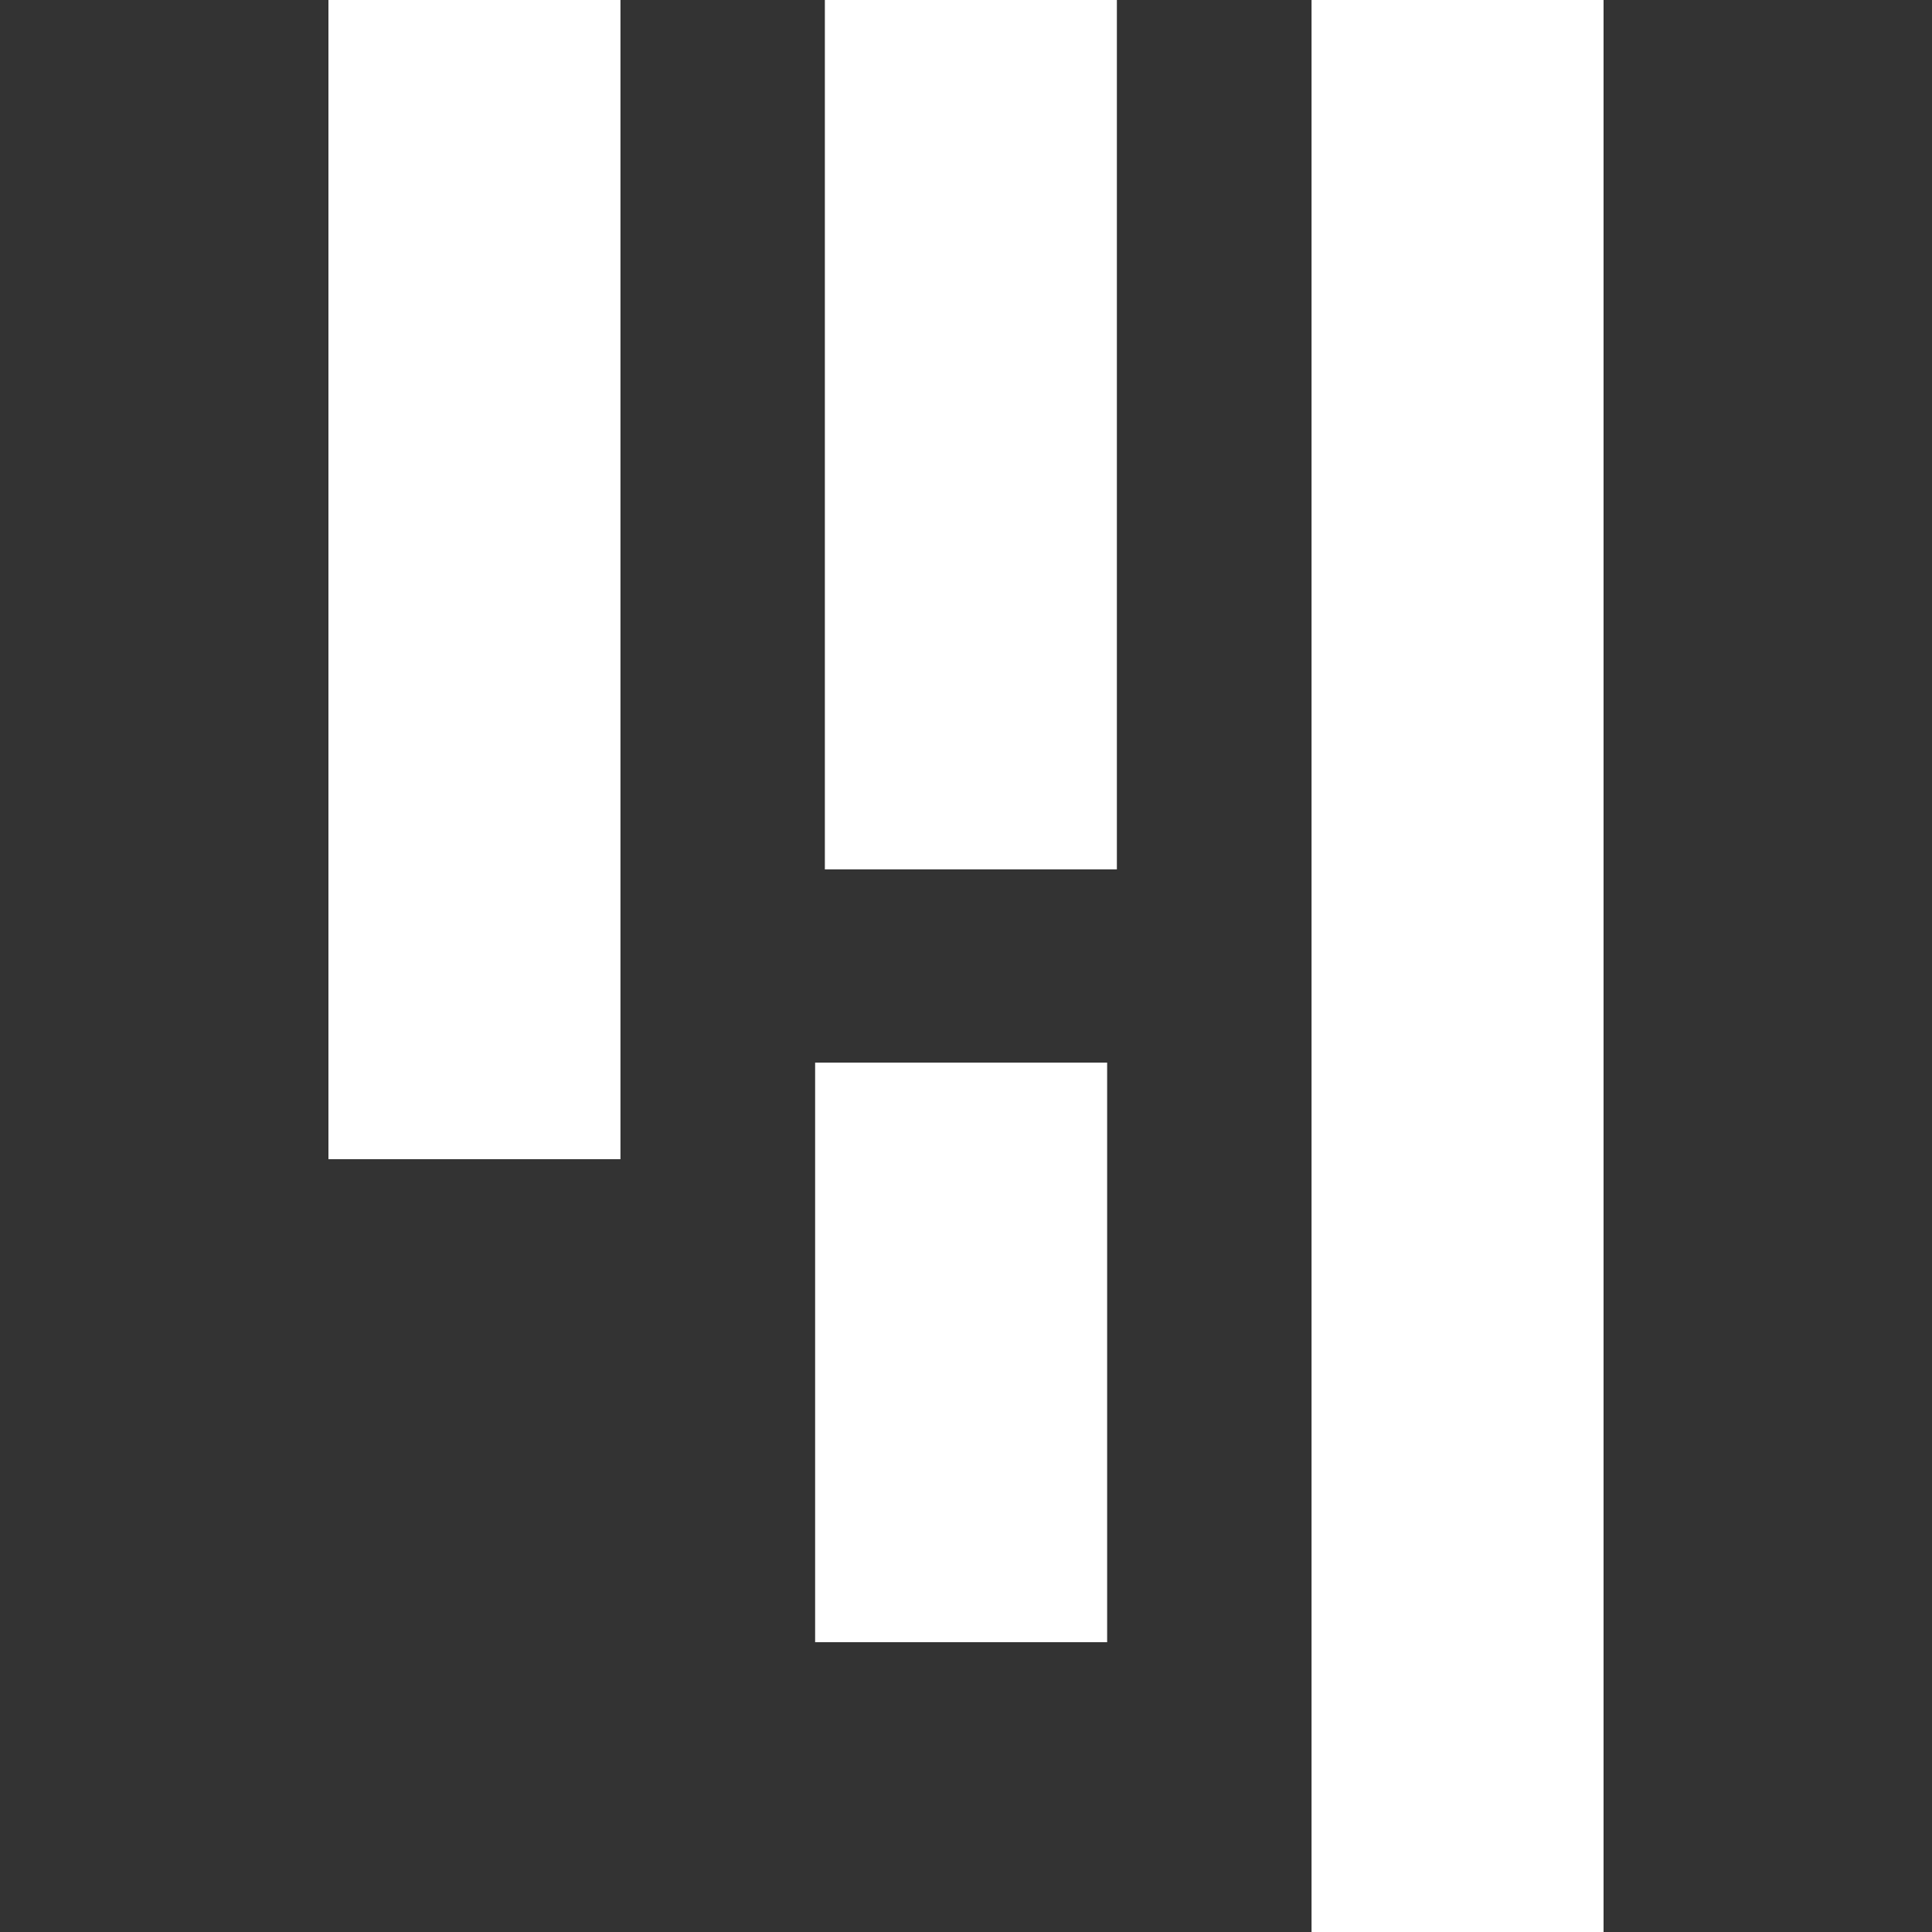 <?xml version="1.0" encoding="UTF-8"?>
<svg width="200px" height="200px" viewBox="0 0 200 200" version="1.1" xmlns="http://www.w3.org/2000/svg" xmlns:xlink="http://www.w3.org/1999/xlink">
    <rect x="0" y="0" width="200" height="200" fill="#333333" stroke="none"/>
    <!-- Generator: Sketch 51.2 (57519) - http://www.bohemiancoding.com/sketch -->
    <title>Menu burguer</title>
    <desc>Created with Sketch.</desc>
    <defs></defs>
    <g id="Menu-burguer" stroke="none" stroke-width="1" fill="none" fill-rule="evenodd">
        <path d="M34,0 L64.229,0 L64.229,120 L34,120 L34,0 Z M135.771,0 L166,0 L166,200 L135.771,200 L135.771,0 Z M85.389,0 L115.618,0 L115.618,90 L85.389,90 L85.389,0 Z M84.382,110 L114.611,110 L114.611,170 L84.382,170 L84.382,110 Z" id="Combined-Shape" fill="#FFFFFF" fill-rule="nonzero"></path>
    </g>
</svg>